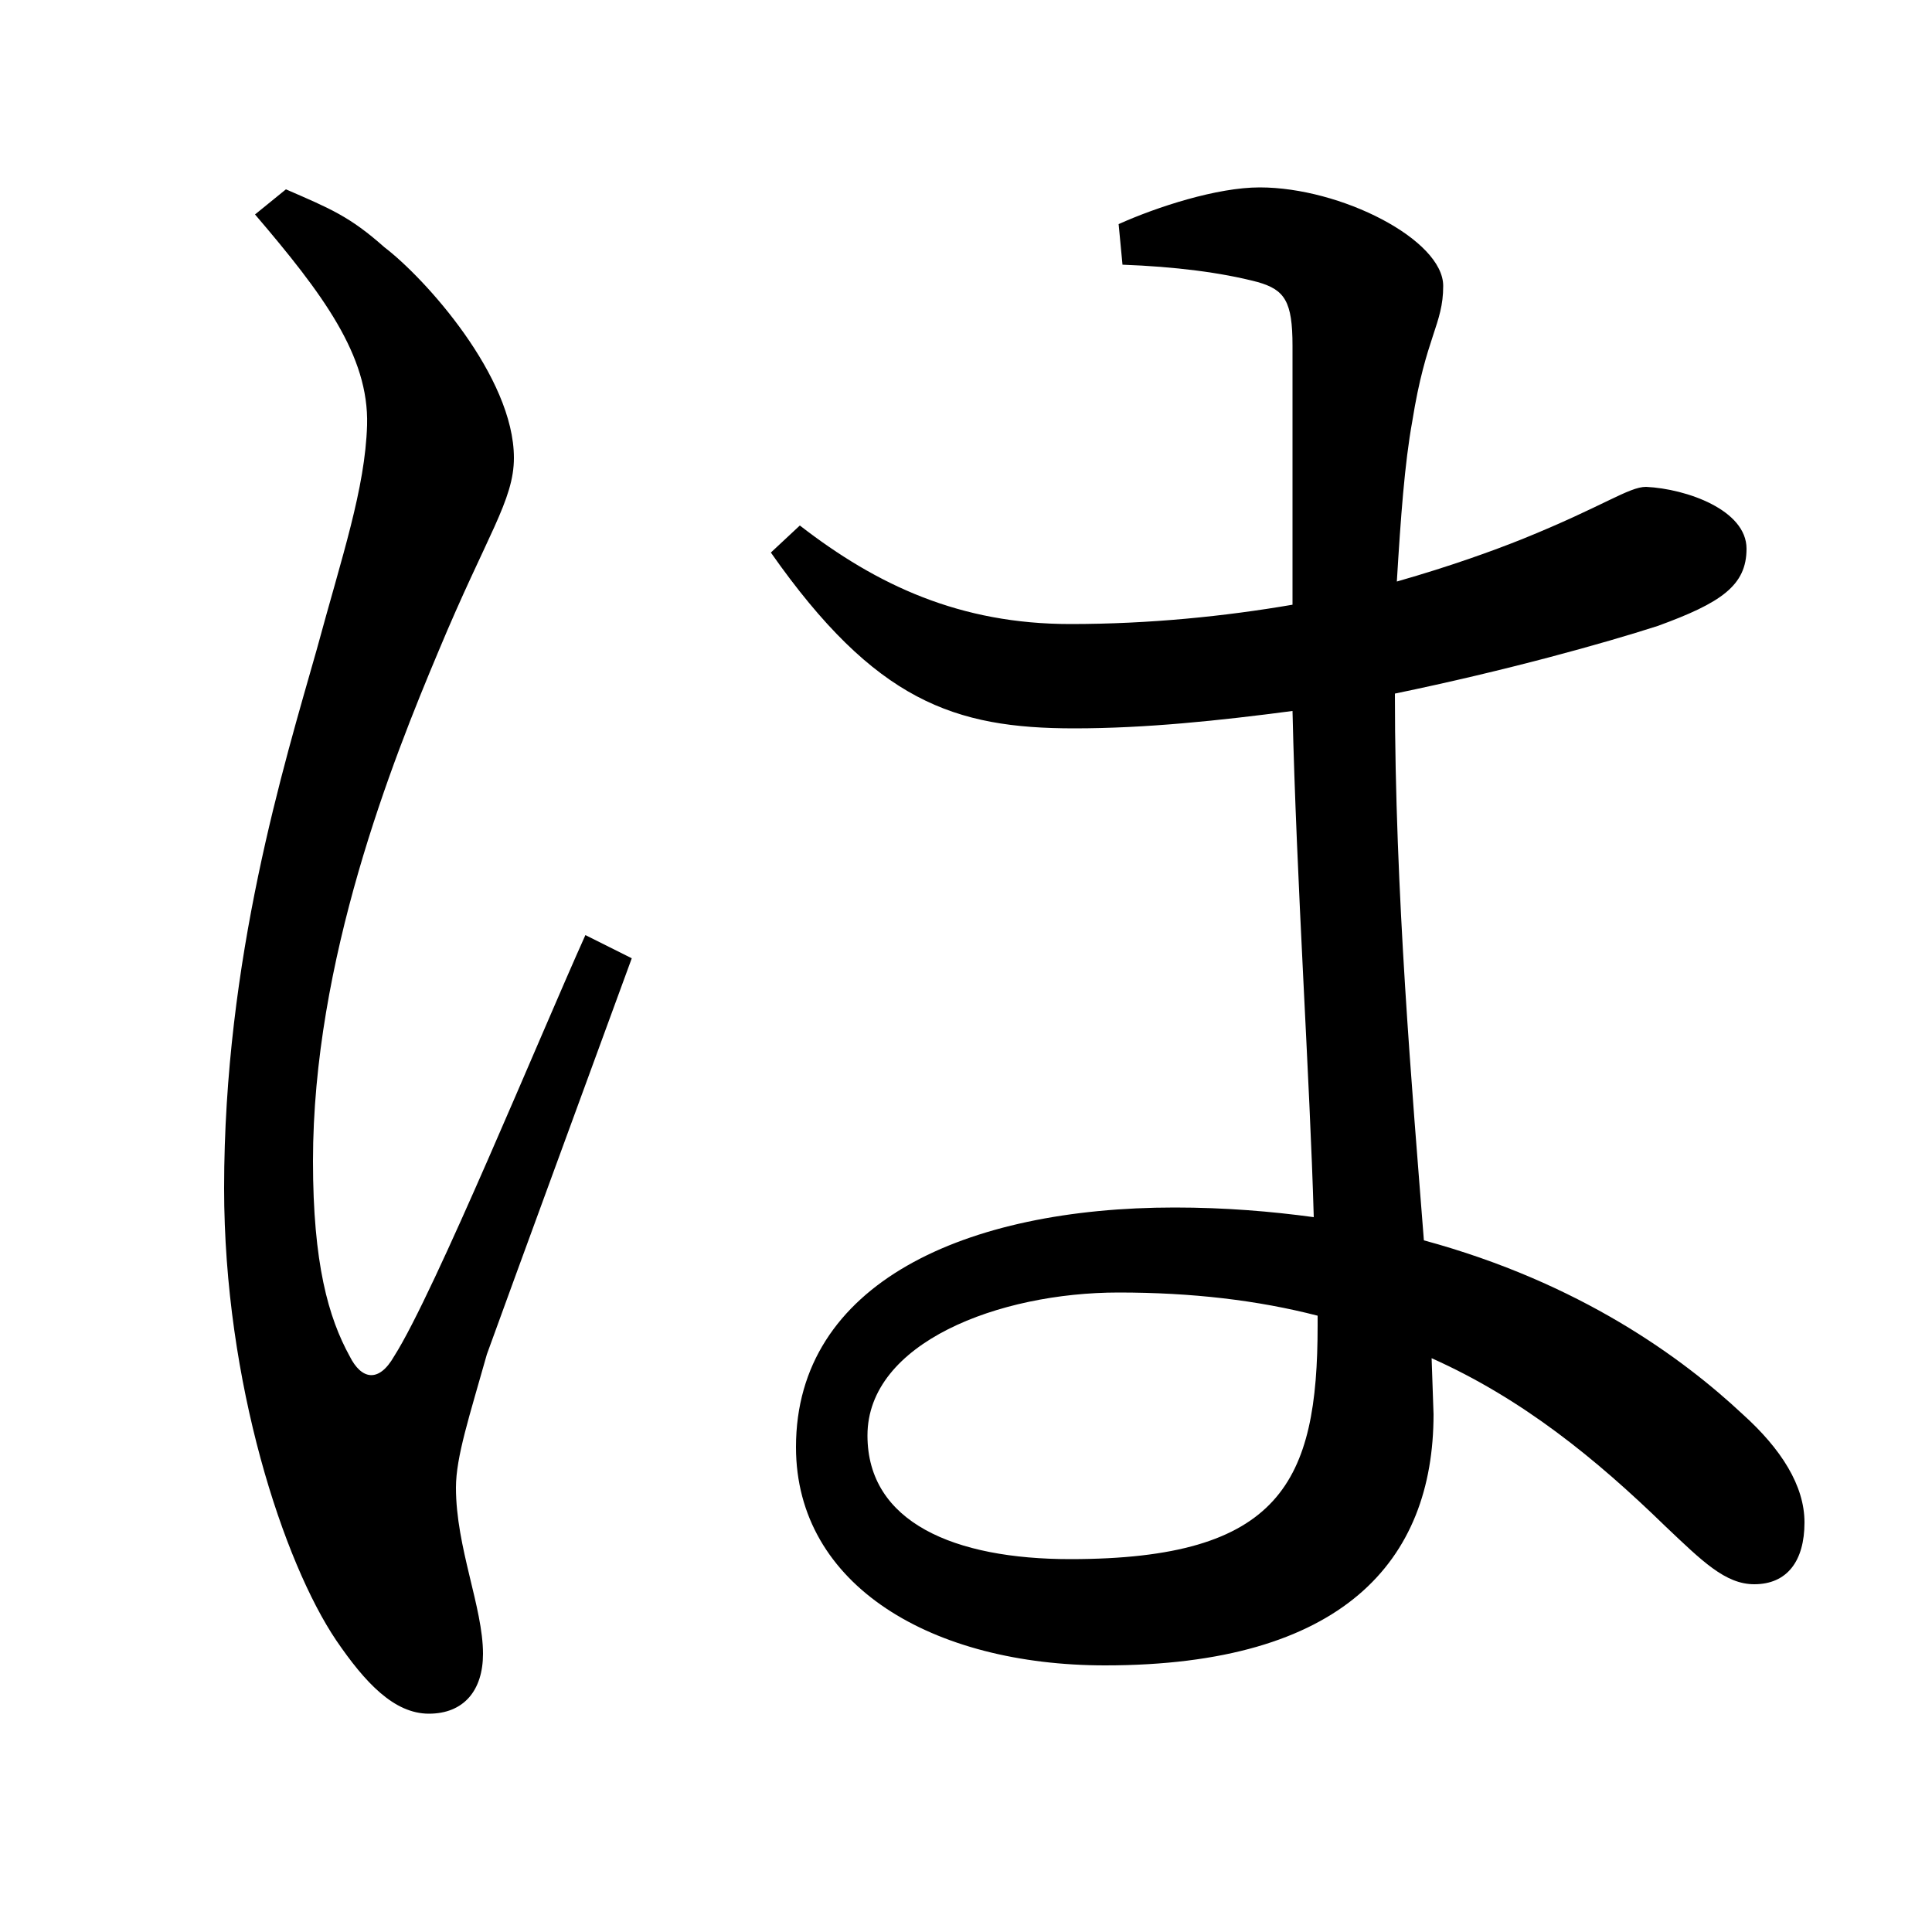 <svg xmlns="http://www.w3.org/2000/svg"
    viewBox="0 0 1000 1000">
  <!--
© 2017-2024 Adobe (http://www.adobe.com/).
Noto is a trademark of Google Inc.
This Font Software is licensed under the SIL Open Font License, Version 1.1. This Font Software is distributed on an "AS IS" BASIS, WITHOUT WARRANTIES OR CONDITIONS OF ANY KIND, either express or implied. See the SIL Open Font License for the specific language, permissions and limitations governing your use of this Font Software.
http://scripts.sil.org/OFL
  -->
<path d="M222 887C240 887 250 875 250 856 250 832 236 801 236 770 236 754 243 733 252 701 265 665 308 548 327 496L303 484C280 535 225 669 204 702 196 716 187 714 181 702 170 682 162 654 162 601 162 497 203 394 227 337 252 277 266 259 266 237 266 195 220 144 199 128 181 112 171 108 148 98L132 111C167 152 191 184 190 220 189 253 177 288 164 336 147 396 116 496 116 615 116 716 147 809 174 849 189 871 204 887 222 887ZM556 377C593 377 631 373 669 368 671 455 678 559 680 630 658 627 634 625 608 625 500 625 412 664 412 749 412 821 483 862 572 862 695 862 742 808 742 732L741 703C788 724 826 755 862 790 881 808 893 820 908 820 925 820 934 808 934 788 934 769 922 750 902 732 871 703 818 664 737 642 731 565 722 462 722 359 780 347 830 333 858 324 891 312 904 303 904 284 904 264 873 253 852 252 843 252 830 262 788 279 773 285 751 293 723 301 725 268 727 240 731 218 738 174 747 168 747 148 747 124 694 97 652 97 630 97 599 107 579 116L581 137C608 138 632 141 651 146 665 150 669 156 669 179L669 313C634 319 595 323 554 323 497 323 454 303 414 272L399 286C453 363 494 377 556 377ZM682 681L682 686C682 767 663 807 554 807 494 807 449 788 449 743 449 695 517 669 579 669 617 669 651 673 682 681Z"/>
</svg>